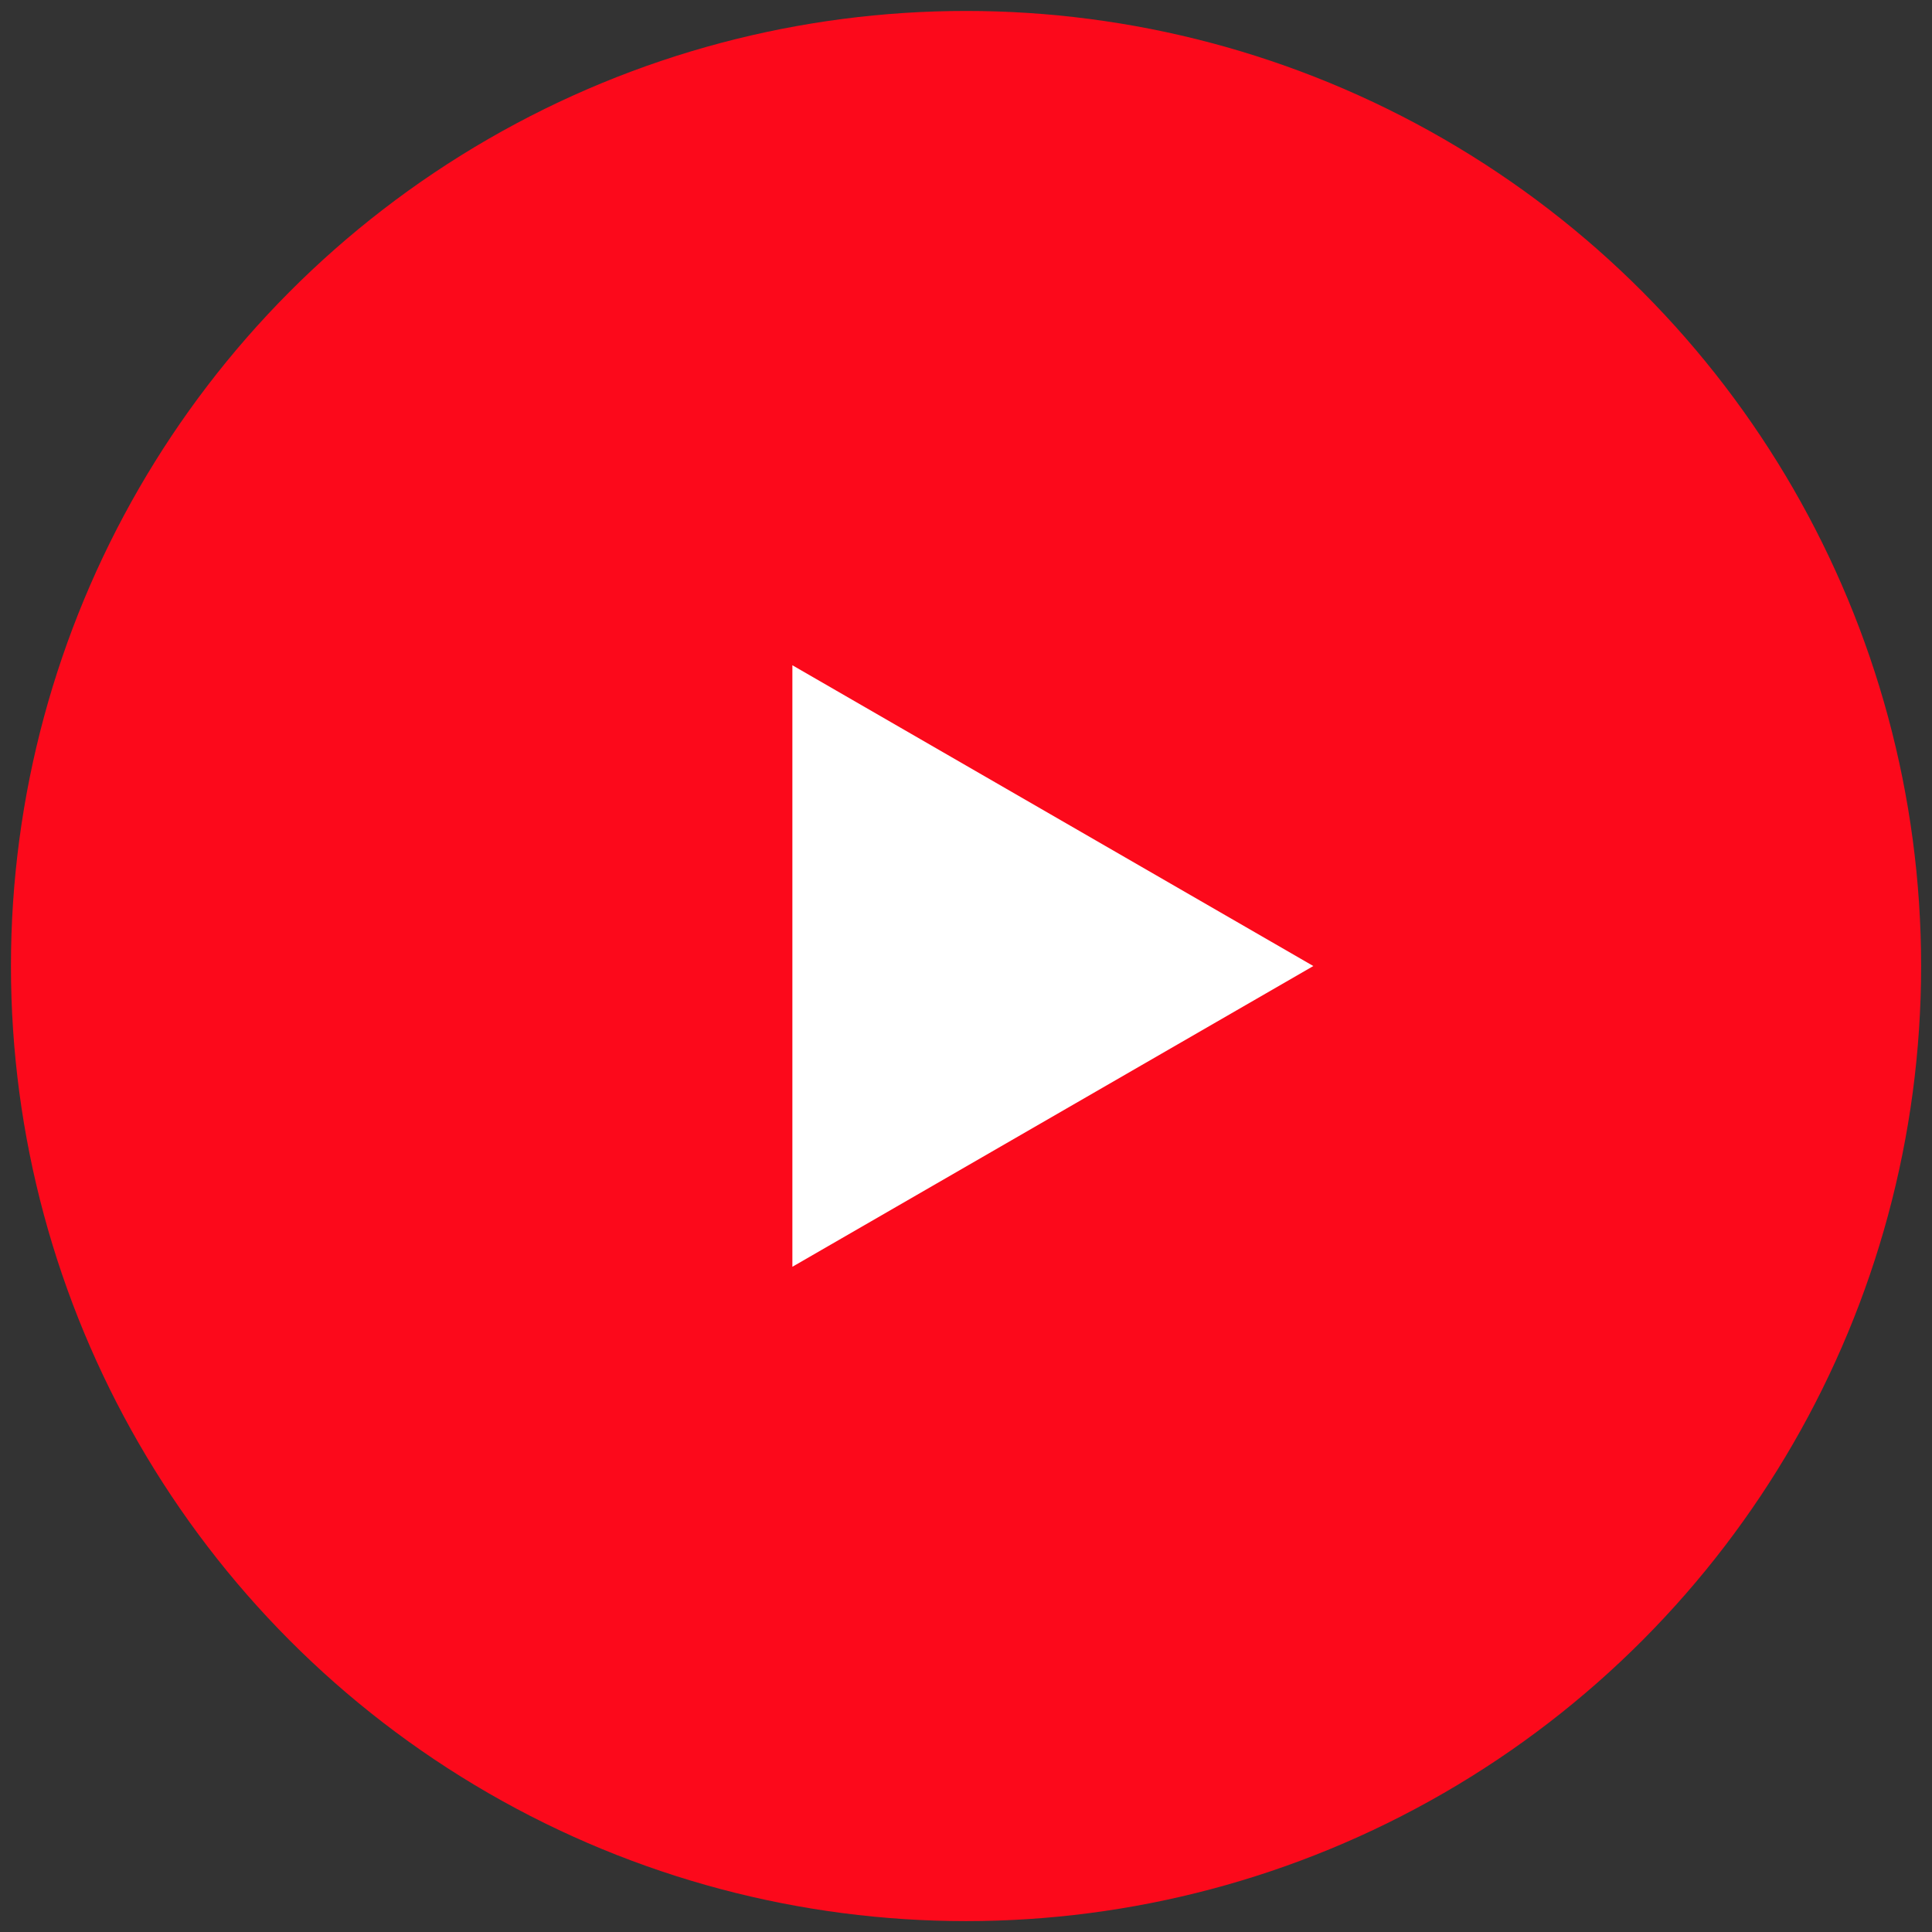 <svg width="60" height="60" viewBox="0 0 60 60" fill="none" xmlns="http://www.w3.org/2000/svg">
<rect x="0" y="0" width="60" height="60" fill="#333333" stroke="none"/>
<circle cx="30.001" cy="30.001" r="29.661" fill="#FC091B"/>
<path d="M40.787 30.001L24.608 39.341L24.608 20.66L40.787 30.001Z" fill="white"/>
</svg>
